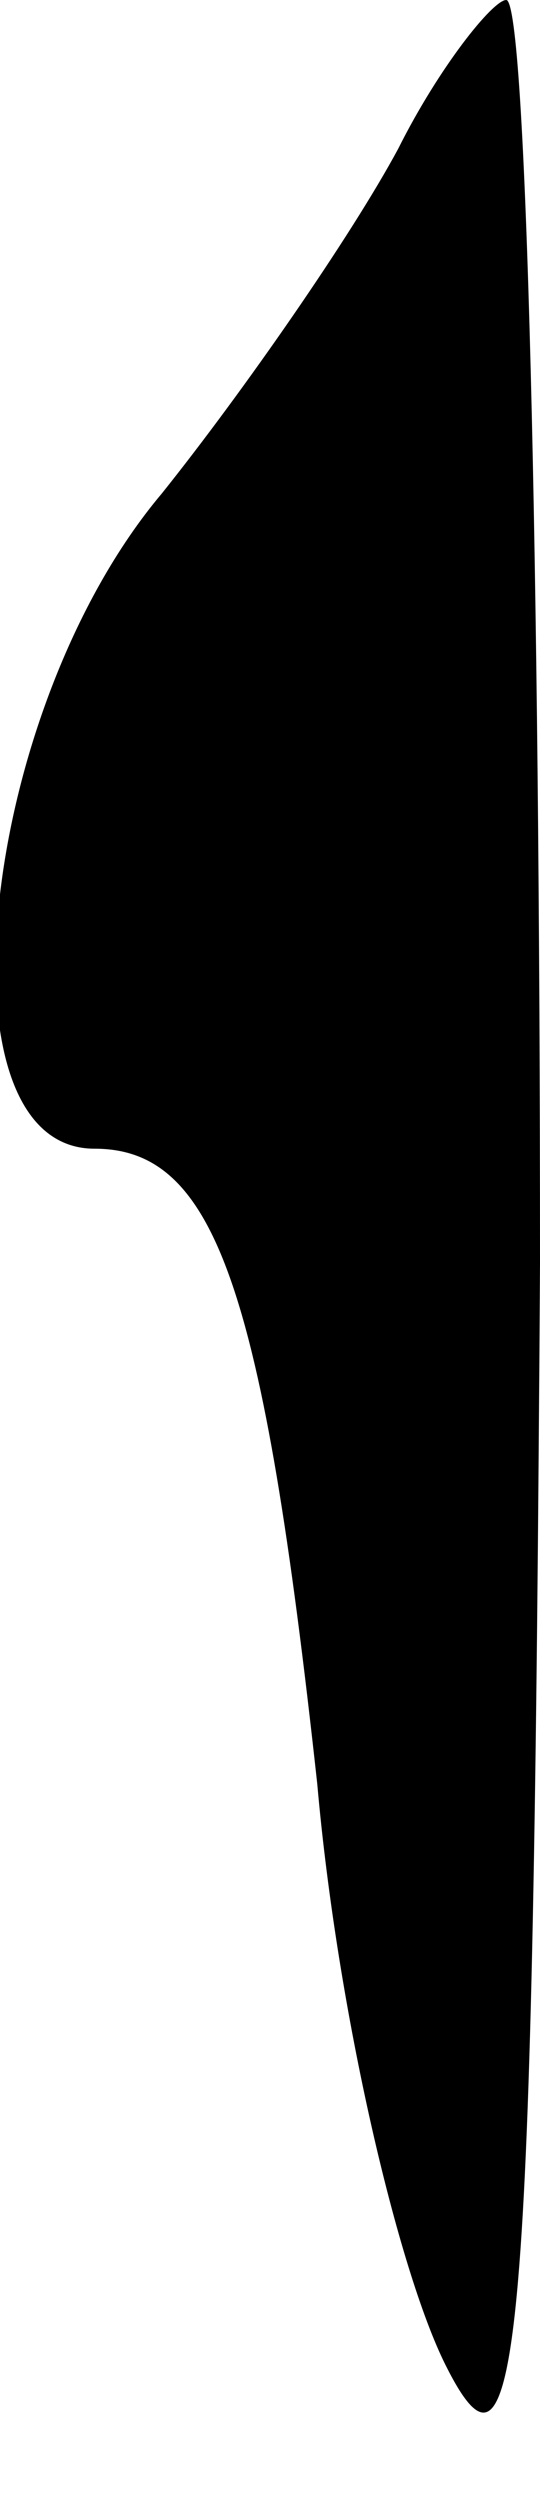<?xml version="1.0" standalone="no"?>
<!DOCTYPE svg PUBLIC "-//W3C//DTD SVG 20010904//EN"
 "http://www.w3.org/TR/2001/REC-SVG-20010904/DTD/svg10.dtd">
<svg version="1.0" xmlns="http://www.w3.org/2000/svg"
 width="8pt" height="37pt" viewBox="0 0 8 37"
 preserveAspectRatio="xMidYMid meet">
<g transform="translate(0,37) scale(0.1,-0.1)"
fill="#000000" stroke="none">
<path fill="#000000" stroke="none" d="M59 348 c-7 -13 -23 -36 -35 -51 -27
-32 -34 -97 -10 -97 18 0 25 -21 33 -94 3 -34 12 -72 19 -86 11 -22 13 1 14
163 0 103 -2 187 -5 187 -2 0 -10 -10 -16 -22z"/>
</g>
</svg>
